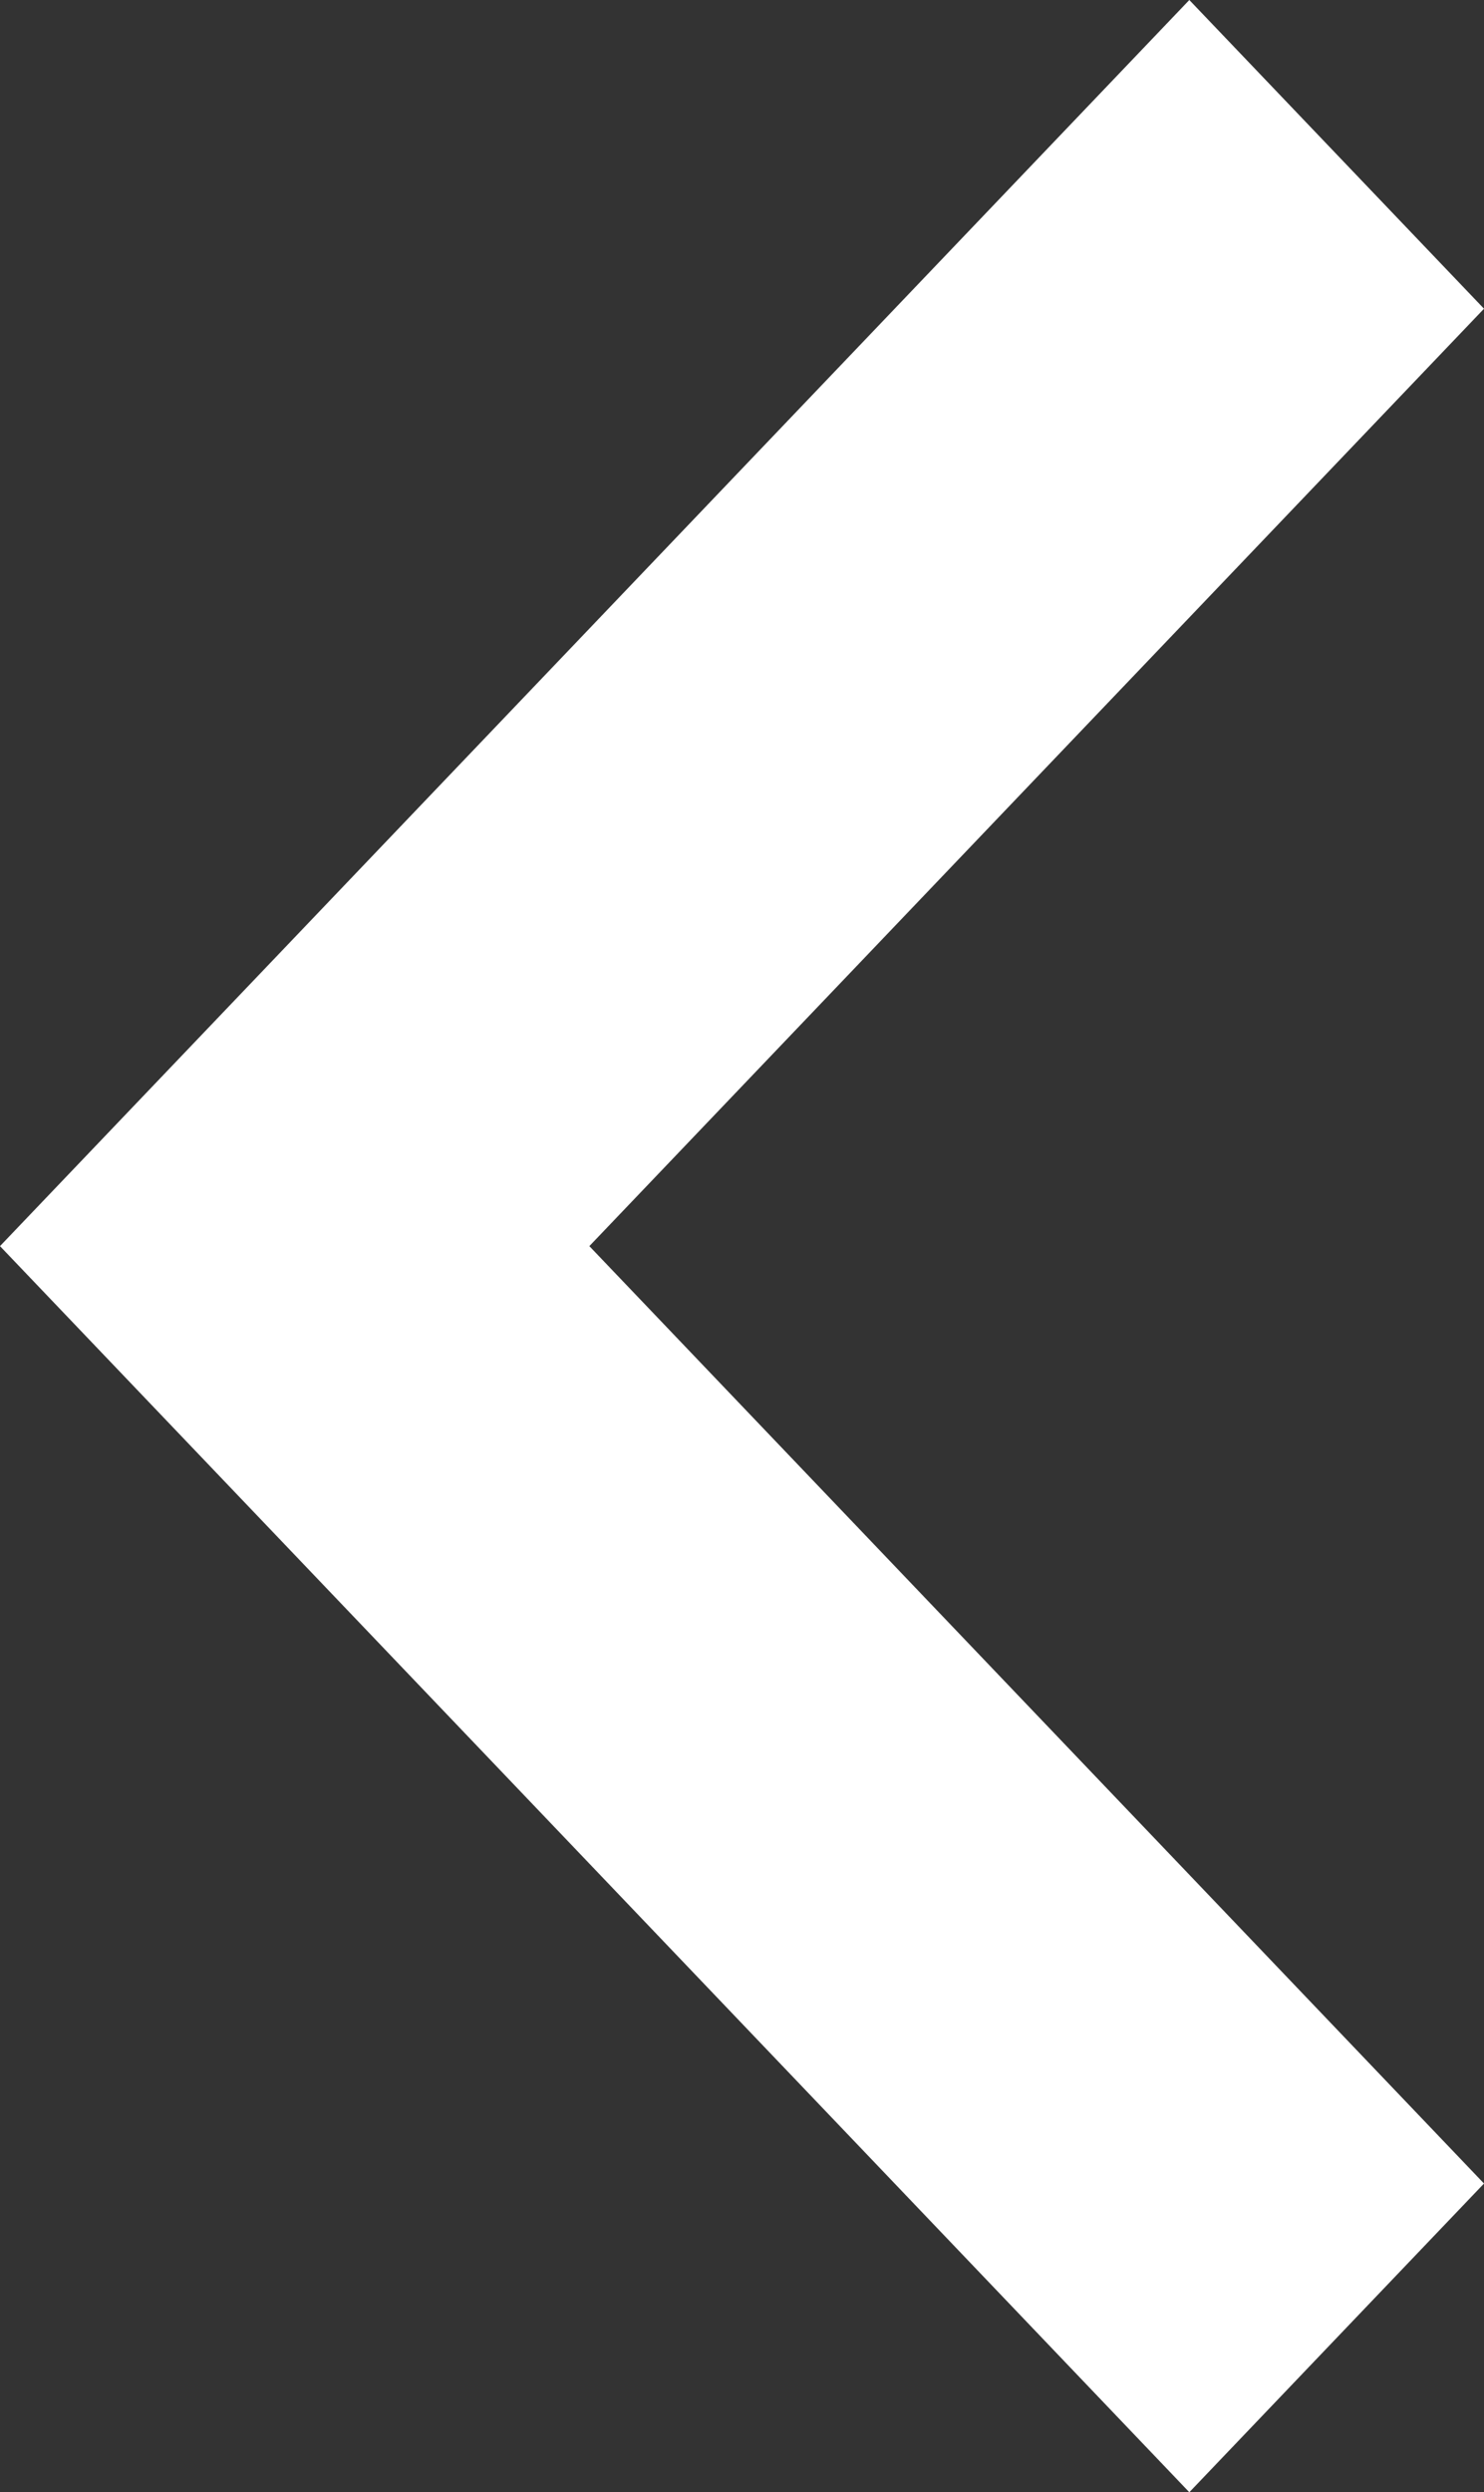 <svg width="28" height="47" viewBox="0 0 28 47" fill="none" xmlns="http://www.w3.org/2000/svg">
<rect x="0" y="0" width="28" height="47" fill="#333333" stroke="none"/>
<path d="M28 41.178L11.12 23.5L28 5.822L22.44 0L2.68883e-07 23.5L22.44 47L28 41.178Z" fill="white"/>
</svg>
